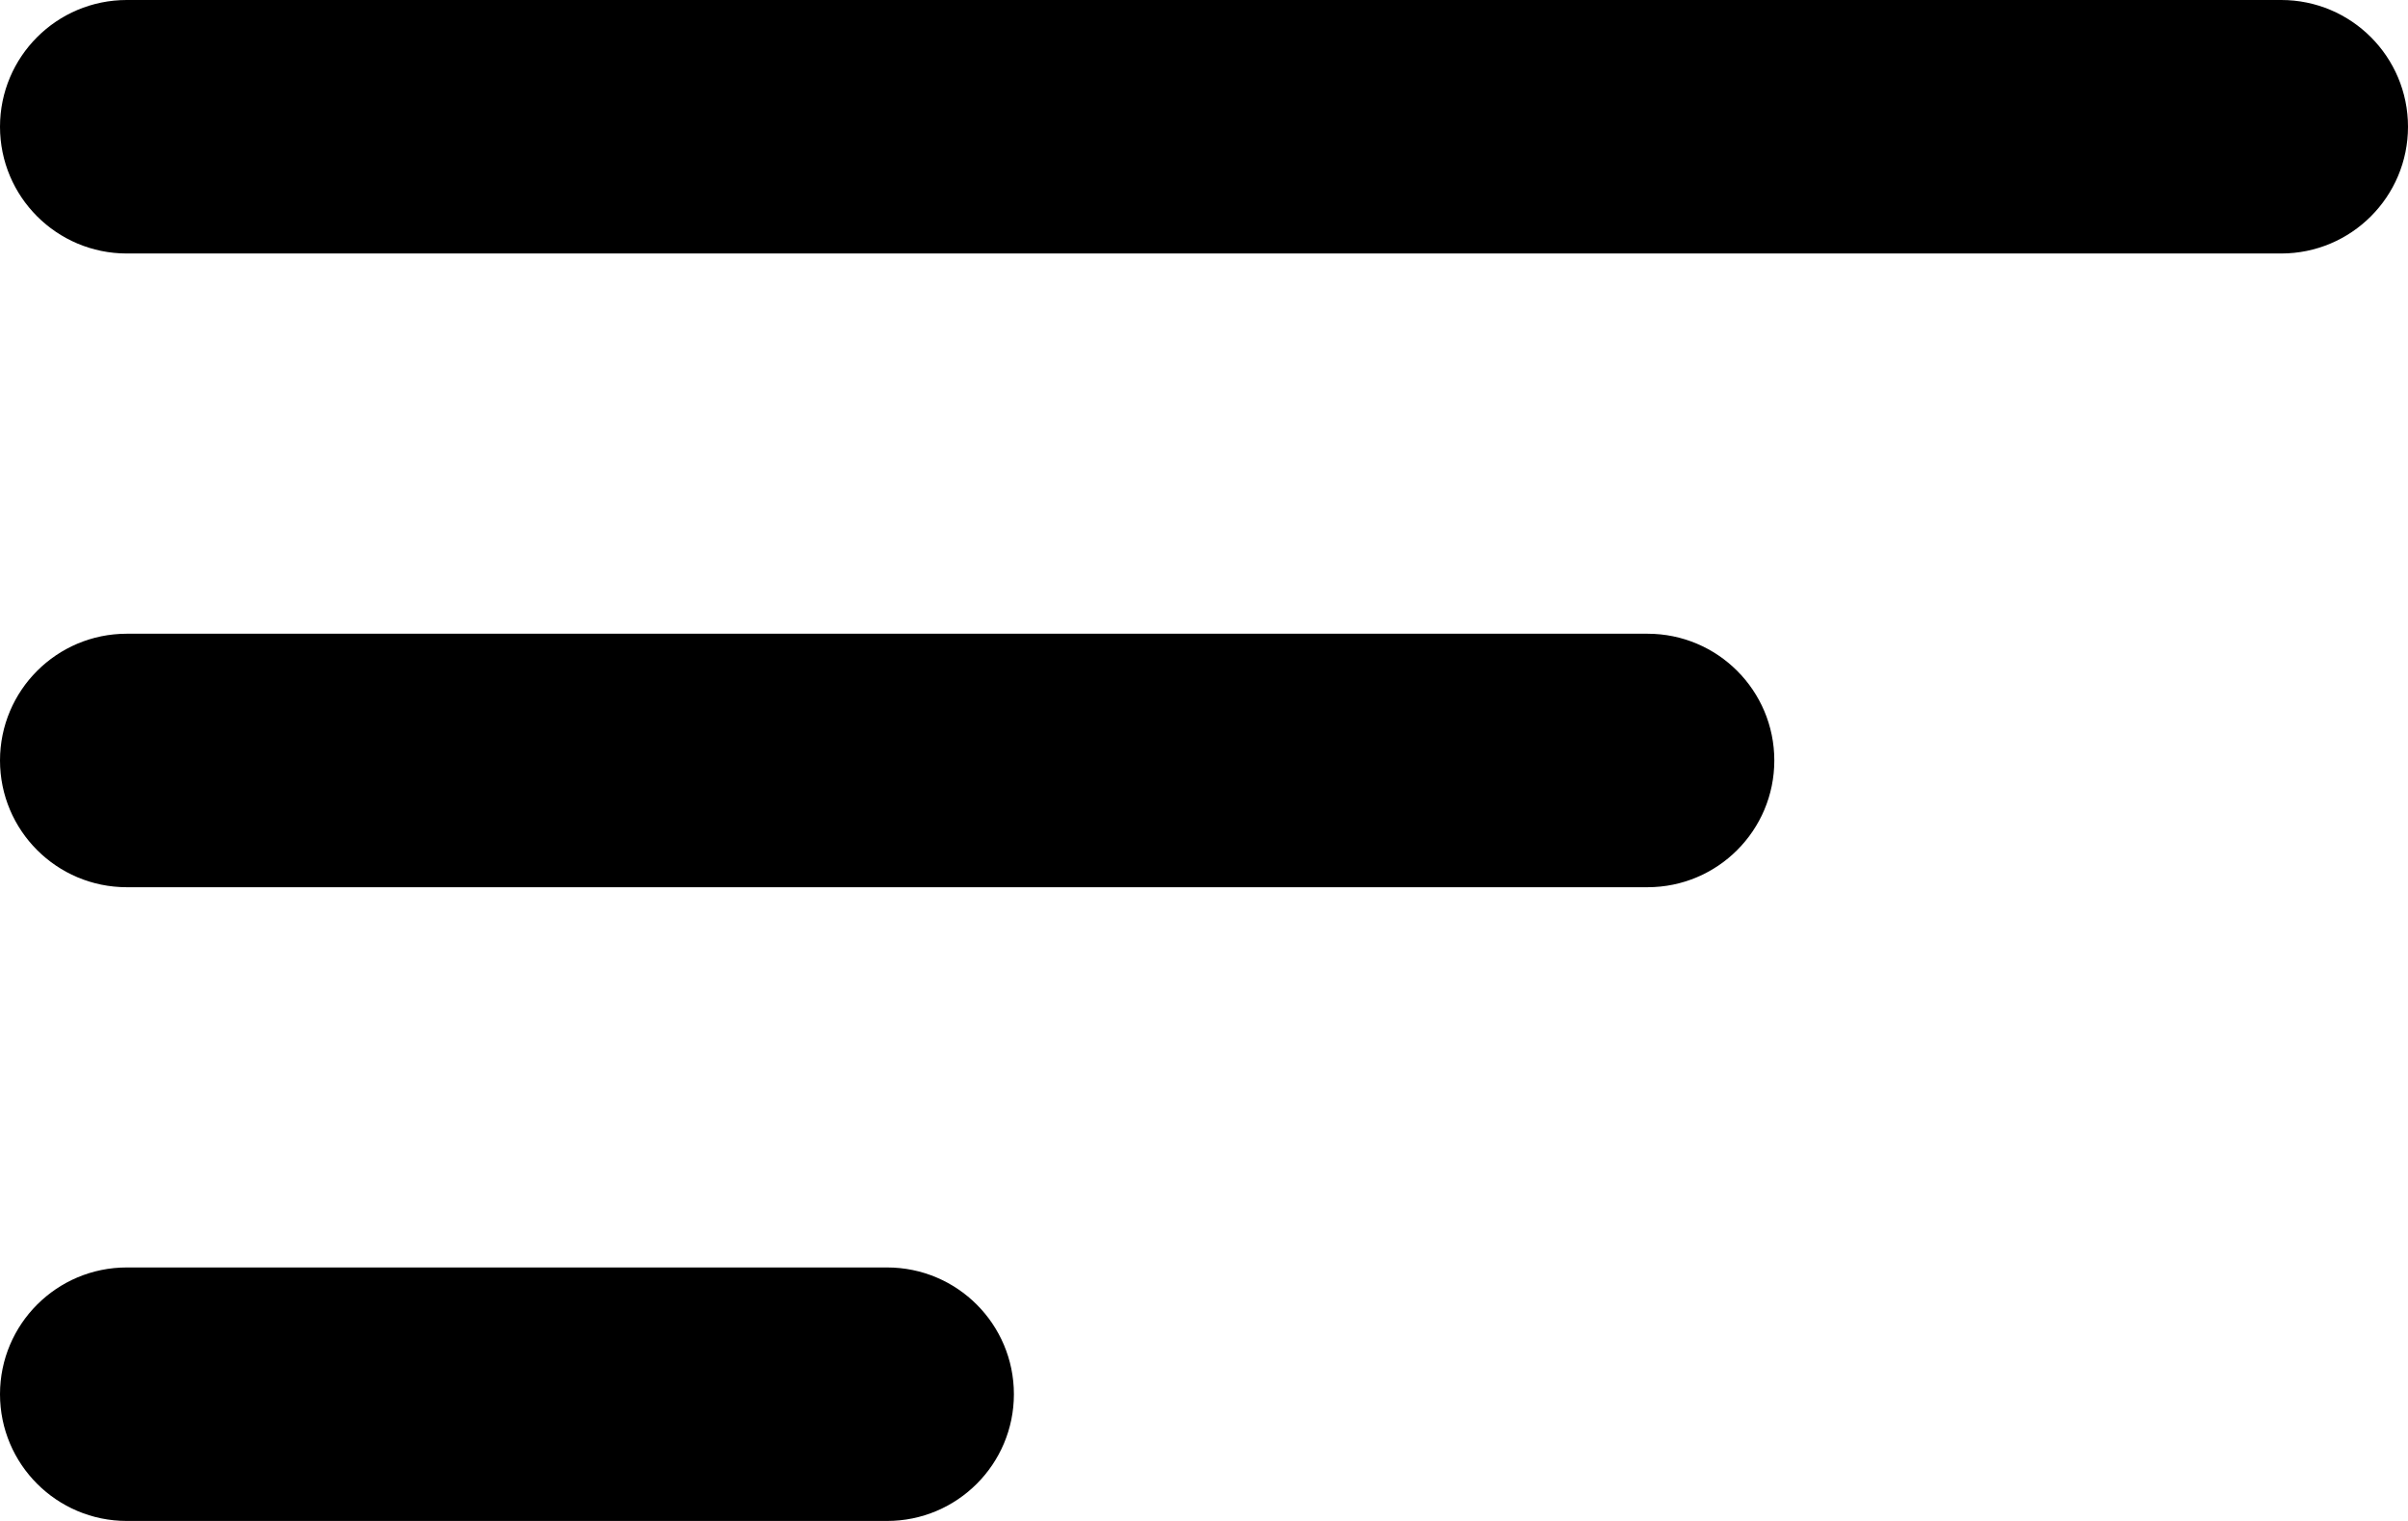 <svg width="38" height="24" viewBox="0 0 38 24" fill="none" xmlns="http://www.w3.org/2000/svg">
    <path
        d="M36 3.5H2C1.172 3.5 0.5 2.828 0.5 2C0.5 1.172 1.172 0.5 2 0.5H36C36.828 0.5 37.5 1.172 37.5 2C37.5 2.828 36.828 3.5 36 3.5Z"
        fill="black" stroke="black" stroke-linecap="round" />
    <path
        d="M26 13.5H2C1.172 13.5 0.5 12.828 0.5 12C0.5 11.172 1.172 10.5 2 10.5H26C26.828 10.5 27.5 11.172 27.5 12C27.5 12.828 26.828 13.5 26 13.5Z"
        fill="black" stroke="black" stroke-linecap="round" />
    <path
        d="M14 23.5H2C1.172 23.5 0.5 22.828 0.5 22C0.5 21.172 1.172 20.5 2 20.5H14C14.828 20.5 15.5 21.172 15.5 22C15.5 22.828 14.828 23.5 14 23.5Z"
        fill="black" stroke="black" stroke-linecap="round" />
</svg>